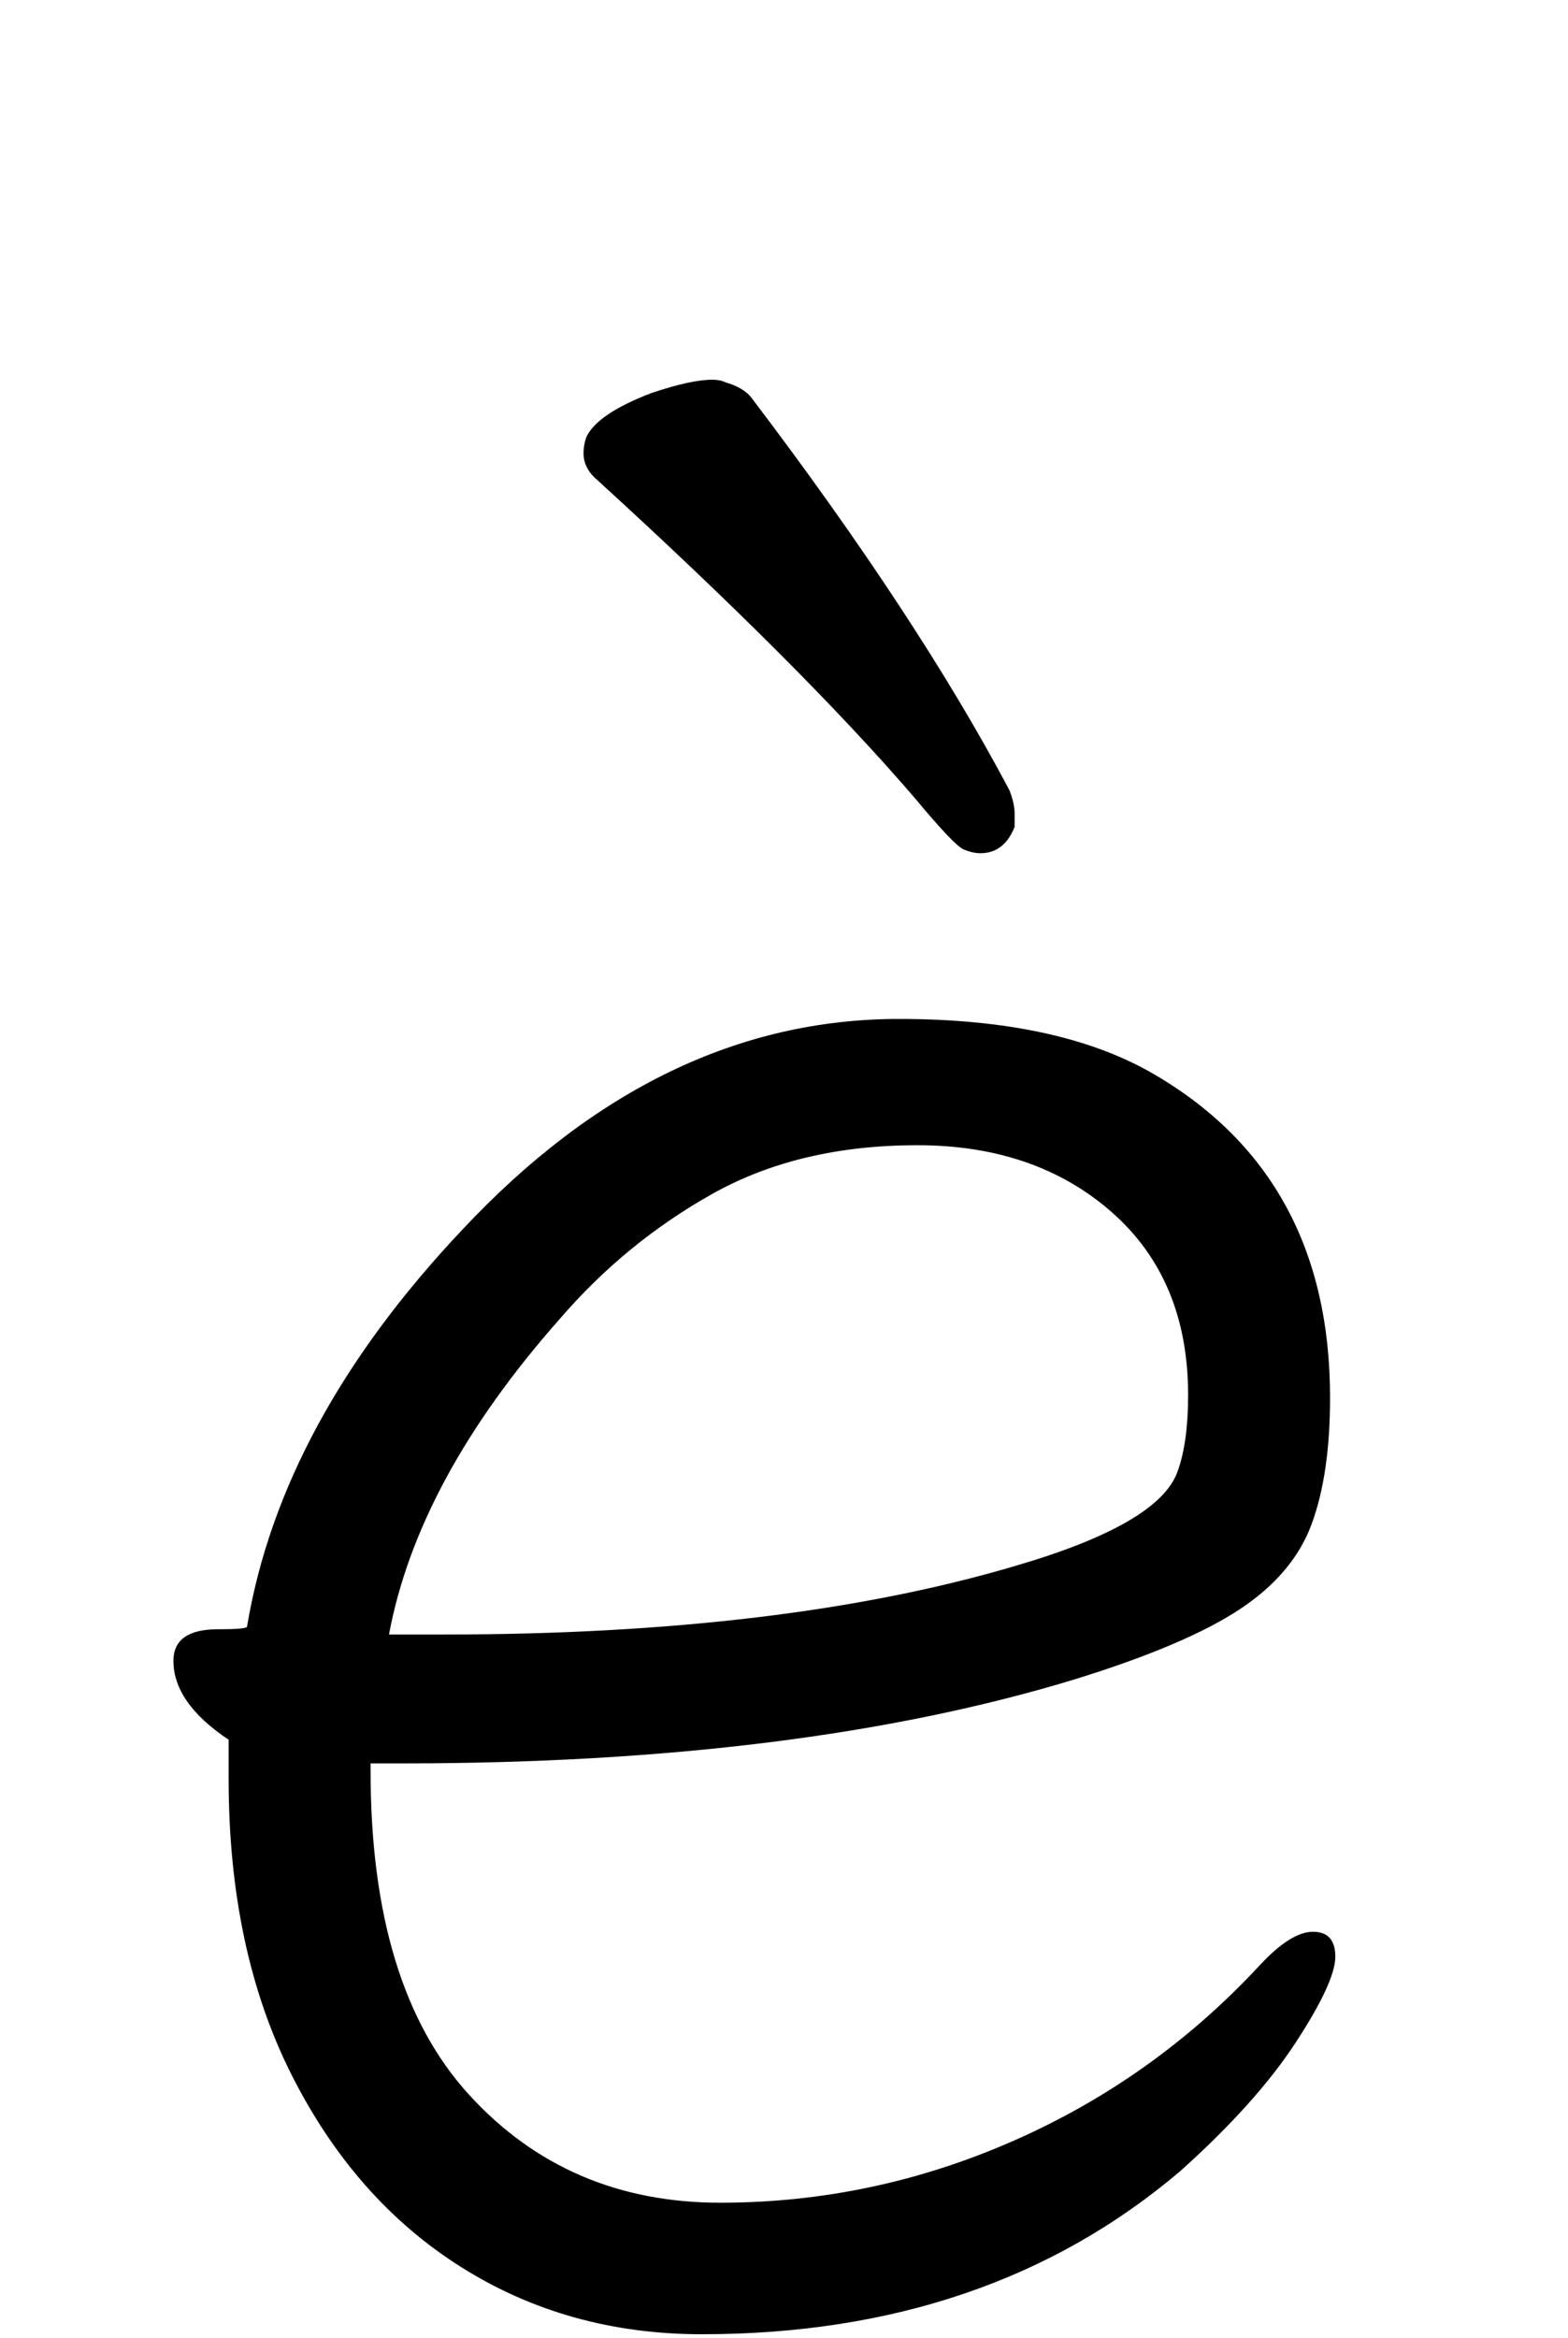 <svg xmlns="http://www.w3.org/2000/svg" width="102" height="152" viewBox="0 0 102 152"><path d="M12305.002,59.337 C12304.546,60.477 12303.805,61.047 12302.779,61.047 C12302.437,61.047 12302.067,60.962 12301.667,60.791 C12301.269,60.62 12300.214,59.508 12298.504,57.456 C12293.602,51.756 12286.648,44.802 12277.642,36.594 C12277.186,36.138 12276.958,35.625 12276.958,35.055 C12276.958,34.713 12277.015,34.371 12277.129,34.029 C12277.585,33.003 12279.01,32.034 12281.404,31.122 C12283.114,30.552 12284.425,30.267 12285.337,30.267 C12285.679,30.267 12285.964,30.324 12286.192,30.438 C12286.99,30.666 12287.56,31.008 12287.902,31.464 C12295.084,40.926 12300.67,49.419 12304.66,56.943 C12304.888,57.513 12305.002,58.026 12305.002,58.482 C12305.002,58.71 12305.002,58.995 12305.002,59.337 Z M12263.107,120.213 L12263.107,120.726 C12263.107,130.074 12265.245,137.085 12269.52,141.759 C12273.794,146.433 12279.238,148.77 12285.85,148.77 C12292.462,148.77 12298.817,147.43 12304.916,144.751 C12311.015,142.072 12316.345,138.282 12320.905,133.38 C12322.273,131.898 12323.442,131.157 12324.41,131.157 C12325.379,131.157 12325.864,131.698 12325.864,132.781 C12325.864,133.864 12325.009,135.717 12323.299,138.339 C12321.589,140.961 12319.081,143.754 12315.775,146.718 C12307.453,153.786 12297.079,157.32 12284.653,157.32 C12278.839,157.32 12273.623,155.867 12269.006,152.959 C12264.389,150.053 12260.713,145.892 12257.977,140.476 C12255.241,135.061 12253.873,128.649 12253.873,121.239 L12253.873,118.674 C12251.479,117.078 12250.282,115.368 12250.282,113.544 C12250.282,112.176 12251.251,111.492 12253.189,111.492 C12254.443,111.492 12255.07,111.435 12255.07,111.321 C12256.552,102.429 12261.226,93.822 12269.092,85.5 C12277.642,76.38 12287.104,71.82 12297.478,71.82 C12304.432,71.82 12309.961,73.017 12314.065,75.411 C12321.703,79.857 12325.522,86.868 12325.522,96.444 C12325.522,99.75 12325.123,102.486 12324.325,104.652 C12323.527,106.818 12321.96,108.671 12319.622,110.21 C12317.285,111.749 12313.723,113.259 12308.935,114.741 C12296.965,118.389 12282.373,120.213 12265.159,120.213 L12263.107,120.213 Z M12267.895,111.834 C12282.601,111.834 12294.97,110.352 12305.002,107.388 C12311.272,105.564 12314.806,103.512 12315.604,101.232 C12316.06,99.978 12316.288,98.325 12316.288,96.273 C12316.288,91.257 12314.635,87.296 12311.329,84.388 C12308.023,81.481 12303.805,80.028 12298.675,80.028 C12293.545,80.028 12289.099,81.082 12285.337,83.192 C12281.575,85.3 12278.269,88.008 12275.419,91.314 C12269.263,98.268 12265.558,105.108 12264.304,111.834 L12267.895,111.834 Z" transform="translate(-12239 -5.584)"/></svg>